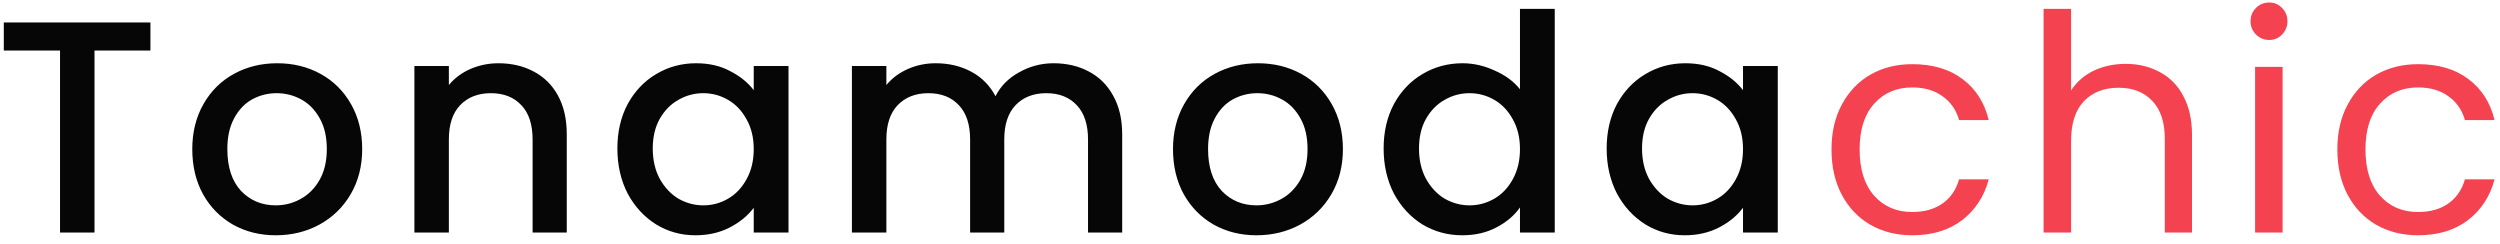 <svg width="215" height="21" viewBox="0 0 215 21" fill="none" xmlns="http://www.w3.org/2000/svg">
<path d="M12.937 1.93V4.348H8.127V20H5.163V4.348H0.327V1.93H12.937ZM23.712 20.234C22.36 20.234 21.138 19.931 20.046 19.324C18.954 18.7 18.096 17.833 17.472 16.724C16.848 15.597 16.536 14.297 16.536 12.824C16.536 11.368 16.857 10.077 17.498 8.95C18.14 7.823 19.015 6.957 20.124 6.35C21.234 5.743 22.473 5.44 23.842 5.44C25.212 5.44 26.451 5.743 27.56 6.35C28.67 6.957 29.545 7.823 30.186 8.95C30.828 10.077 31.148 11.368 31.148 12.824C31.148 14.28 30.819 15.571 30.16 16.698C29.502 17.825 28.6 18.7 27.456 19.324C26.33 19.931 25.082 20.234 23.712 20.234ZM23.712 17.66C24.475 17.66 25.186 17.478 25.844 17.114C26.52 16.75 27.066 16.204 27.482 15.476C27.898 14.748 28.106 13.864 28.106 12.824C28.106 11.784 27.907 10.909 27.508 10.198C27.11 9.47 26.581 8.924 25.922 8.56C25.264 8.196 24.553 8.014 23.79 8.014C23.028 8.014 22.317 8.196 21.658 8.56C21.017 8.924 20.506 9.47 20.124 10.198C19.743 10.909 19.552 11.784 19.552 12.824C19.552 14.367 19.942 15.563 20.722 16.412C21.52 17.244 22.516 17.66 23.712 17.66ZM42.866 5.44C43.993 5.44 44.998 5.674 45.882 6.142C46.784 6.61 47.486 7.303 47.988 8.222C48.491 9.141 48.742 10.25 48.742 11.55V20H45.804V11.992C45.804 10.709 45.484 9.73 44.842 9.054C44.201 8.361 43.326 8.014 42.216 8.014C41.107 8.014 40.223 8.361 39.564 9.054C38.923 9.73 38.602 10.709 38.602 11.992V20H35.638V5.674H38.602V7.312C39.088 6.723 39.703 6.263 40.448 5.934C41.211 5.605 42.017 5.44 42.866 5.44ZM53.095 12.772C53.095 11.333 53.39 10.059 53.979 8.95C54.586 7.841 55.401 6.983 56.423 6.376C57.463 5.752 58.607 5.44 59.855 5.44C60.982 5.44 61.961 5.665 62.793 6.116C63.642 6.549 64.319 7.095 64.821 7.754V5.674H67.811V20H64.821V17.868C64.319 18.544 63.634 19.107 62.767 19.558C61.901 20.009 60.913 20.234 59.803 20.234C58.572 20.234 57.446 19.922 56.423 19.298C55.401 18.657 54.586 17.773 53.979 16.646C53.39 15.502 53.095 14.211 53.095 12.772ZM64.821 12.824C64.821 11.836 64.613 10.978 64.197 10.25C63.798 9.522 63.27 8.967 62.611 8.586C61.953 8.205 61.242 8.014 60.479 8.014C59.717 8.014 59.006 8.205 58.347 8.586C57.688 8.95 57.151 9.496 56.735 10.224C56.337 10.935 56.137 11.784 56.137 12.772C56.137 13.76 56.337 14.627 56.735 15.372C57.151 16.117 57.688 16.689 58.347 17.088C59.023 17.469 59.734 17.66 60.479 17.66C61.242 17.66 61.953 17.469 62.611 17.088C63.27 16.707 63.798 16.152 64.197 15.424C64.613 14.679 64.821 13.812 64.821 12.824ZM90.606 5.44C91.733 5.44 92.738 5.674 93.622 6.142C94.524 6.61 95.226 7.303 95.728 8.222C96.248 9.141 96.508 10.25 96.508 11.55V20H93.57V11.992C93.57 10.709 93.25 9.73 92.608 9.054C91.967 8.361 91.092 8.014 89.982 8.014C88.873 8.014 87.989 8.361 87.33 9.054C86.689 9.73 86.368 10.709 86.368 11.992V20H83.43V11.992C83.43 10.709 83.11 9.73 82.468 9.054C81.827 8.361 80.952 8.014 79.842 8.014C78.733 8.014 77.849 8.361 77.19 9.054C76.549 9.73 76.228 10.709 76.228 11.992V20H73.264V5.674H76.228V7.312C76.714 6.723 77.329 6.263 78.074 5.934C78.82 5.605 79.617 5.44 80.466 5.44C81.61 5.44 82.633 5.683 83.534 6.168C84.436 6.653 85.129 7.355 85.614 8.274C86.048 7.407 86.724 6.723 87.642 6.22C88.561 5.7 89.549 5.44 90.606 5.44ZM108.054 20.234C106.702 20.234 105.48 19.931 104.388 19.324C103.296 18.7 102.438 17.833 101.814 16.724C101.19 15.597 100.878 14.297 100.878 12.824C100.878 11.368 101.199 10.077 101.84 8.95C102.481 7.823 103.357 6.957 104.466 6.35C105.575 5.743 106.815 5.44 108.184 5.44C109.553 5.44 110.793 5.743 111.902 6.35C113.011 6.957 113.887 7.823 114.528 8.95C115.169 10.077 115.49 11.368 115.49 12.824C115.49 14.28 115.161 15.571 114.502 16.698C113.843 17.825 112.942 18.7 111.798 19.324C110.671 19.931 109.423 20.234 108.054 20.234ZM108.054 17.66C108.817 17.66 109.527 17.478 110.186 17.114C110.862 16.75 111.408 16.204 111.824 15.476C112.24 14.748 112.448 13.864 112.448 12.824C112.448 11.784 112.249 10.909 111.85 10.198C111.451 9.47 110.923 8.924 110.264 8.56C109.605 8.196 108.895 8.014 108.132 8.014C107.369 8.014 106.659 8.196 106 8.56C105.359 8.924 104.847 9.47 104.466 10.198C104.085 10.909 103.894 11.784 103.894 12.824C103.894 14.367 104.284 15.563 105.064 16.412C105.861 17.244 106.858 17.66 108.054 17.66ZM118.992 12.772C118.992 11.333 119.287 10.059 119.876 8.95C120.483 7.841 121.297 6.983 122.32 6.376C123.36 5.752 124.513 5.44 125.778 5.44C126.714 5.44 127.633 5.648 128.534 6.064C129.453 6.463 130.181 7 130.718 7.676V0.76H133.708V20H130.718V17.842C130.233 18.535 129.557 19.107 128.69 19.558C127.841 20.009 126.861 20.234 125.752 20.234C124.504 20.234 123.36 19.922 122.32 19.298C121.297 18.657 120.483 17.773 119.876 16.646C119.287 15.502 118.992 14.211 118.992 12.772ZM130.718 12.824C130.718 11.836 130.51 10.978 130.094 10.25C129.695 9.522 129.167 8.967 128.508 8.586C127.849 8.205 127.139 8.014 126.376 8.014C125.613 8.014 124.903 8.205 124.244 8.586C123.585 8.95 123.048 9.496 122.632 10.224C122.233 10.935 122.034 11.784 122.034 12.772C122.034 13.76 122.233 14.627 122.632 15.372C123.048 16.117 123.585 16.689 124.244 17.088C124.92 17.469 125.631 17.66 126.376 17.66C127.139 17.66 127.849 17.469 128.508 17.088C129.167 16.707 129.695 16.152 130.094 15.424C130.51 14.679 130.718 13.812 130.718 12.824ZM138.173 12.772C138.173 11.333 138.468 10.059 139.057 8.95C139.664 7.841 140.478 6.983 141.501 6.376C142.541 5.752 143.685 5.44 144.933 5.44C146.06 5.44 147.039 5.665 147.871 6.116C148.72 6.549 149.396 7.095 149.899 7.754V5.674H152.889V20H149.899V17.868C149.396 18.544 148.712 19.107 147.845 19.558C146.978 20.009 145.99 20.234 144.881 20.234C143.65 20.234 142.524 19.922 141.501 19.298C140.478 18.657 139.664 17.773 139.057 16.646C138.468 15.502 138.173 14.211 138.173 12.772ZM149.899 12.824C149.899 11.836 149.691 10.978 149.275 10.25C148.876 9.522 148.348 8.967 147.689 8.586C147.03 8.205 146.32 8.014 145.557 8.014C144.794 8.014 144.084 8.205 143.425 8.586C142.766 8.95 142.229 9.496 141.813 10.224C141.414 10.935 141.215 11.784 141.215 12.772C141.215 13.76 141.414 14.627 141.813 15.372C142.229 16.117 142.766 16.689 143.425 17.088C144.101 17.469 144.812 17.66 145.557 17.66C146.32 17.66 147.03 17.469 147.689 17.088C148.348 16.707 148.876 16.152 149.275 15.424C149.691 14.679 149.899 13.812 149.899 12.824Z" fill="#060606"/>
<path d="M157.51 12.85C157.51 11.377 157.805 10.094 158.394 9.002C158.984 7.893 159.798 7.035 160.838 6.428C161.896 5.821 163.1 5.518 164.452 5.518C166.203 5.518 167.642 5.943 168.768 6.792C169.912 7.641 170.666 8.82 171.03 10.328H168.482C168.24 9.461 167.763 8.777 167.052 8.274C166.359 7.771 165.492 7.52 164.452 7.52C163.1 7.52 162.008 7.988 161.176 8.924C160.344 9.843 159.928 11.151 159.928 12.85C159.928 14.566 160.344 15.892 161.176 16.828C162.008 17.764 163.1 18.232 164.452 18.232C165.492 18.232 166.359 17.989 167.052 17.504C167.746 17.019 168.222 16.325 168.482 15.424H171.03C170.649 16.88 169.886 18.05 168.742 18.934C167.598 19.801 166.168 20.234 164.452 20.234C163.1 20.234 161.896 19.931 160.838 19.324C159.798 18.717 158.984 17.859 158.394 16.75C157.805 15.641 157.51 14.341 157.51 12.85ZM182.819 5.492C183.894 5.492 184.864 5.726 185.731 6.194C186.598 6.645 187.274 7.329 187.759 8.248C188.262 9.167 188.513 10.285 188.513 11.602V20H186.173V11.94C186.173 10.519 185.818 9.435 185.107 8.69C184.396 7.927 183.426 7.546 182.195 7.546C180.947 7.546 179.95 7.936 179.205 8.716C178.477 9.496 178.113 10.631 178.113 12.122V20H175.747V0.76H178.113V7.78C178.581 7.052 179.222 6.489 180.037 6.09C180.869 5.691 181.796 5.492 182.819 5.492ZM195.16 3.438C194.709 3.438 194.328 3.282 194.016 2.97C193.704 2.658 193.548 2.277 193.548 1.826C193.548 1.375 193.704 0.994 194.016 0.682C194.328 0.37 194.709 0.214 195.16 0.214C195.593 0.214 195.957 0.37 196.252 0.682C196.564 0.994 196.72 1.375 196.72 1.826C196.72 2.277 196.564 2.658 196.252 2.97C195.957 3.282 195.593 3.438 195.16 3.438ZM196.304 5.752V20H193.938V5.752H196.304ZM201.012 12.85C201.012 11.377 201.307 10.094 201.896 9.002C202.486 7.893 203.3 7.035 204.34 6.428C205.398 5.821 206.602 5.518 207.954 5.518C209.705 5.518 211.144 5.943 212.27 6.792C213.414 7.641 214.168 8.82 214.532 10.328H211.984C211.742 9.461 211.265 8.777 210.554 8.274C209.861 7.771 208.994 7.52 207.954 7.52C206.602 7.52 205.51 7.988 204.678 8.924C203.846 9.843 203.43 11.151 203.43 12.85C203.43 14.566 203.846 15.892 204.678 16.828C205.51 17.764 206.602 18.232 207.954 18.232C208.994 18.232 209.861 17.989 210.554 17.504C211.248 17.019 211.724 16.325 211.984 15.424H214.532C214.151 16.88 213.388 18.05 212.244 18.934C211.1 19.801 209.67 20.234 207.954 20.234C206.602 20.234 205.398 19.931 204.34 19.324C203.3 18.717 202.486 17.859 201.896 16.75C201.307 15.641 201.012 14.341 201.012 12.85Z" fill="#F54251"/>
</svg>
